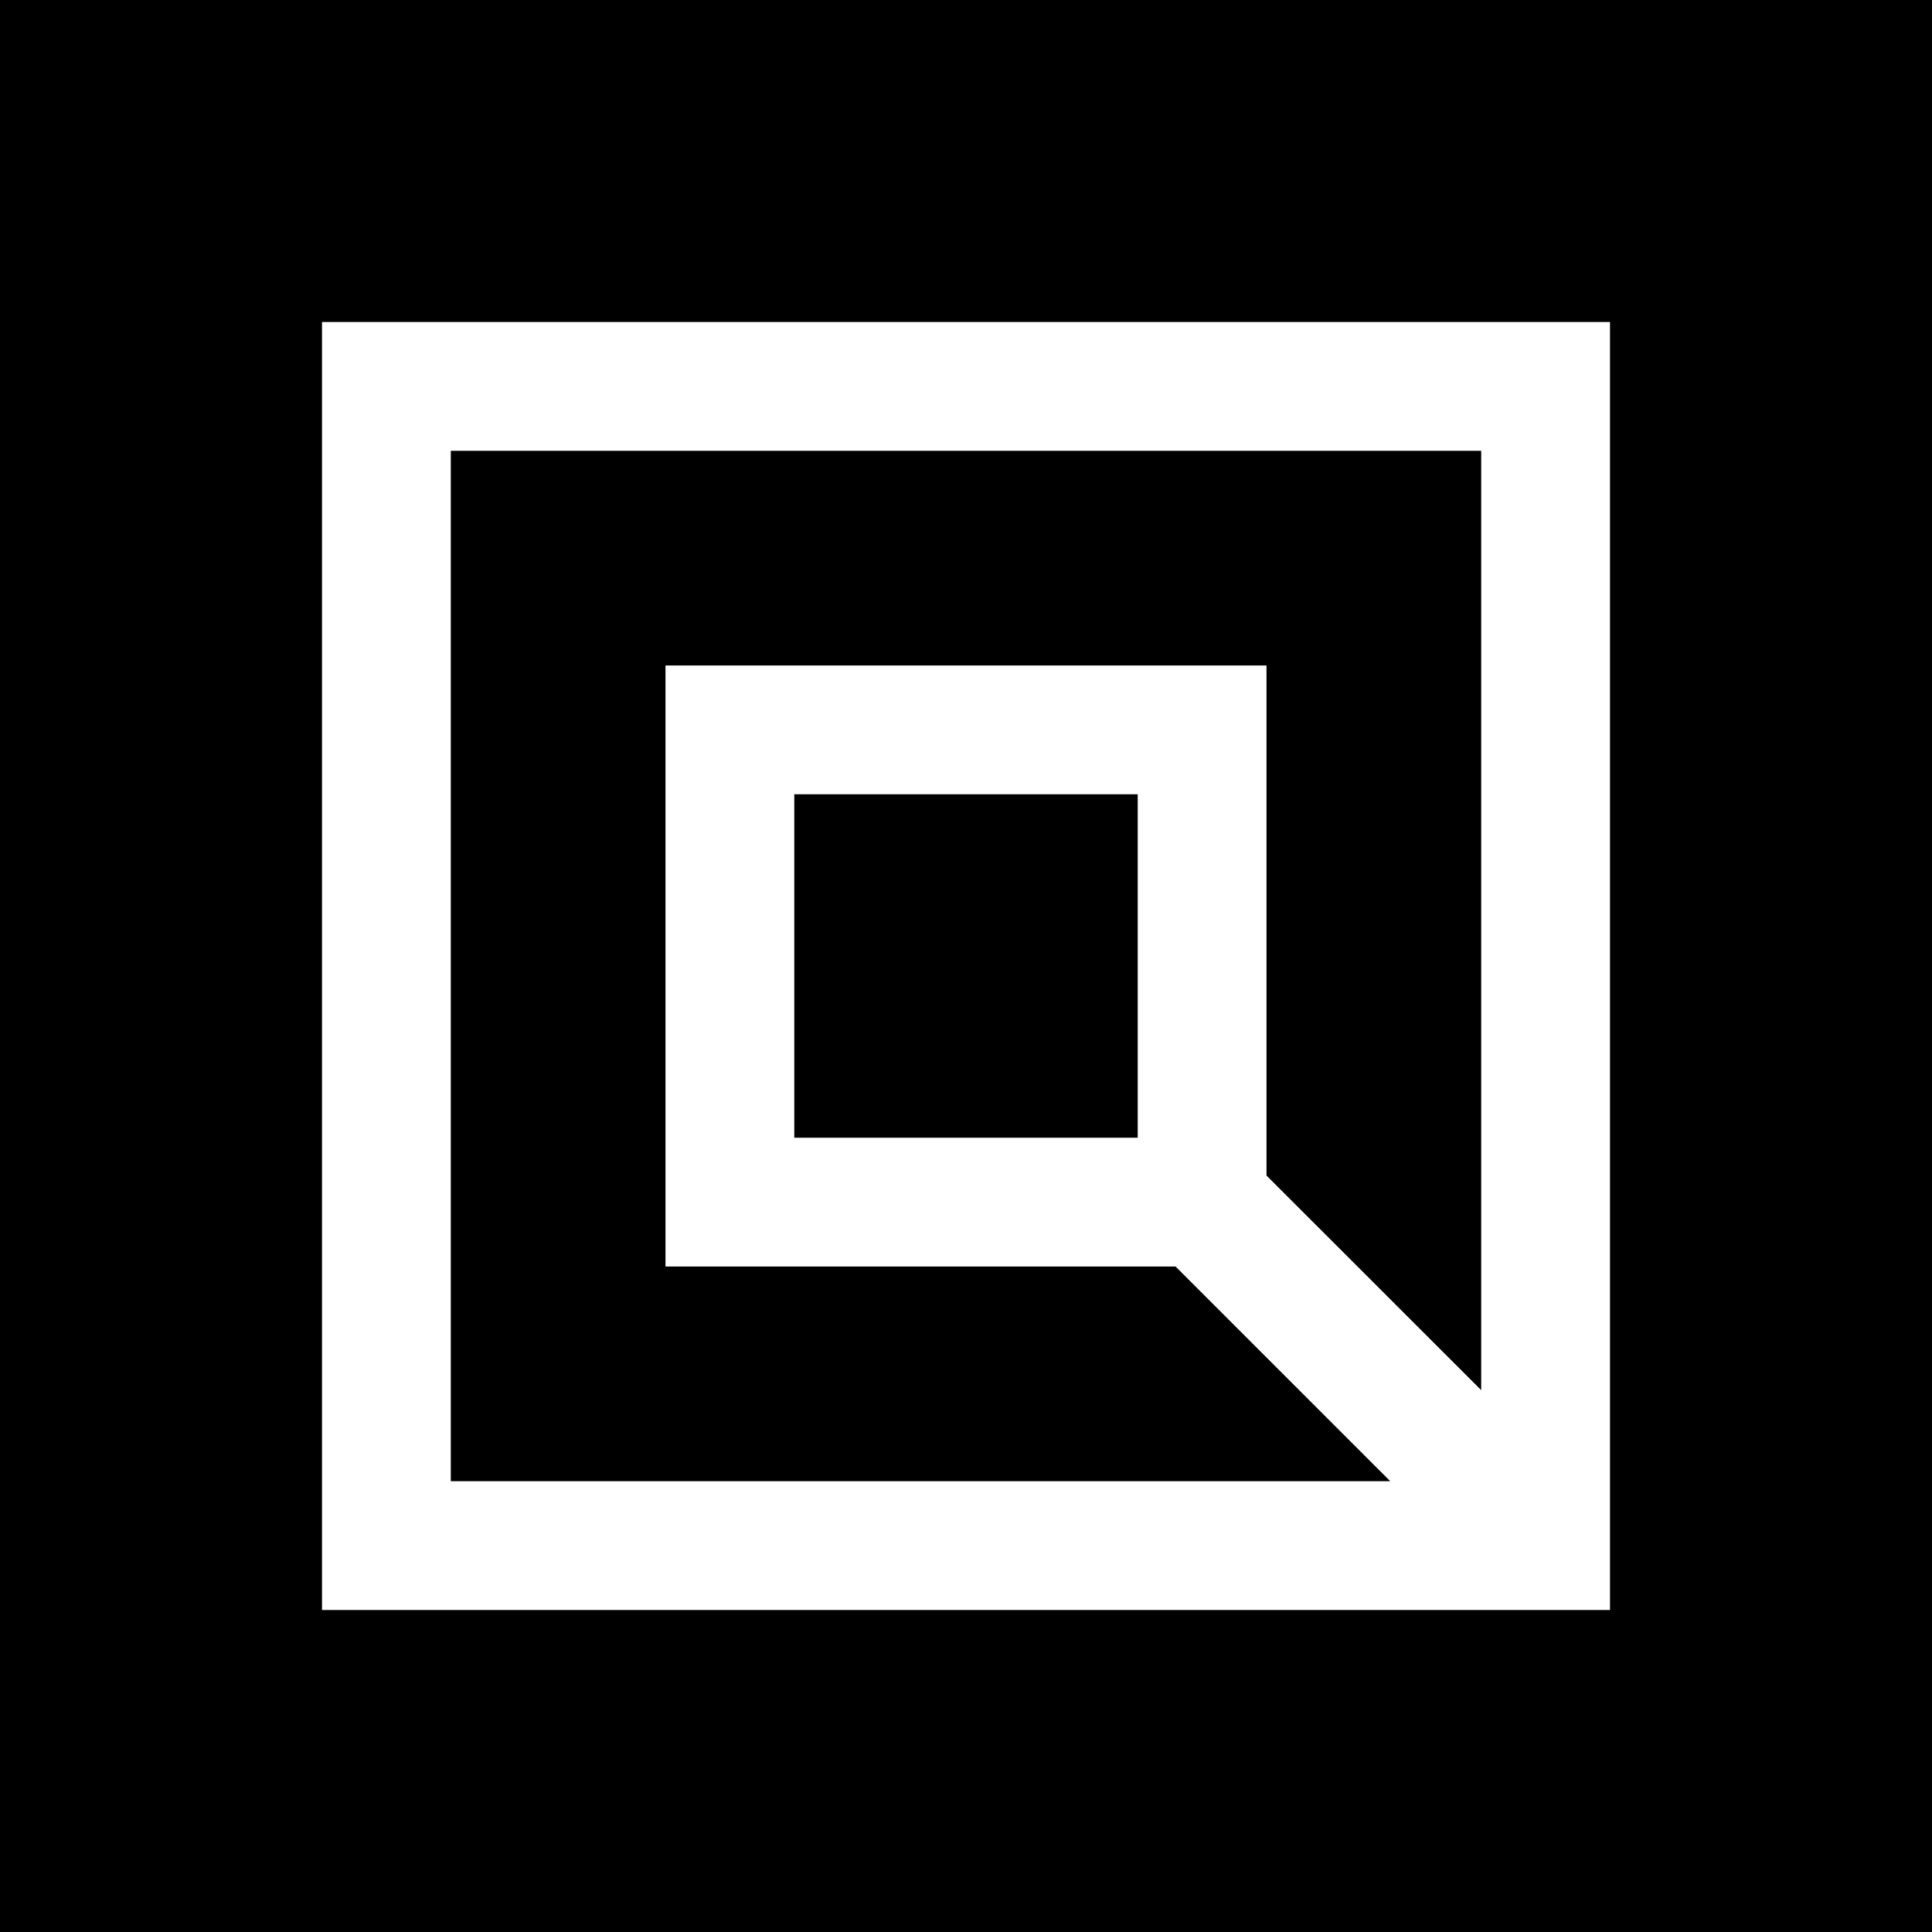 <svg xmlns="http://www.w3.org/2000/svg" width="24" height="24" fill="none" viewBox="0 0 24 24">
    <path fill="#000" d="M24 0H0v24h24z"/>
    <path fill="#fff" fill-rule="evenodd" d="M18.4 5.6H5.6v12.8h11.67l-2.667-2.667H8.267V8.267h7.466v6.336l2.667 2.666zM4 4v16h16V4zm5.867 5.867h4.266v4.266H9.867z" clip-rule="evenodd"/>
</svg>
